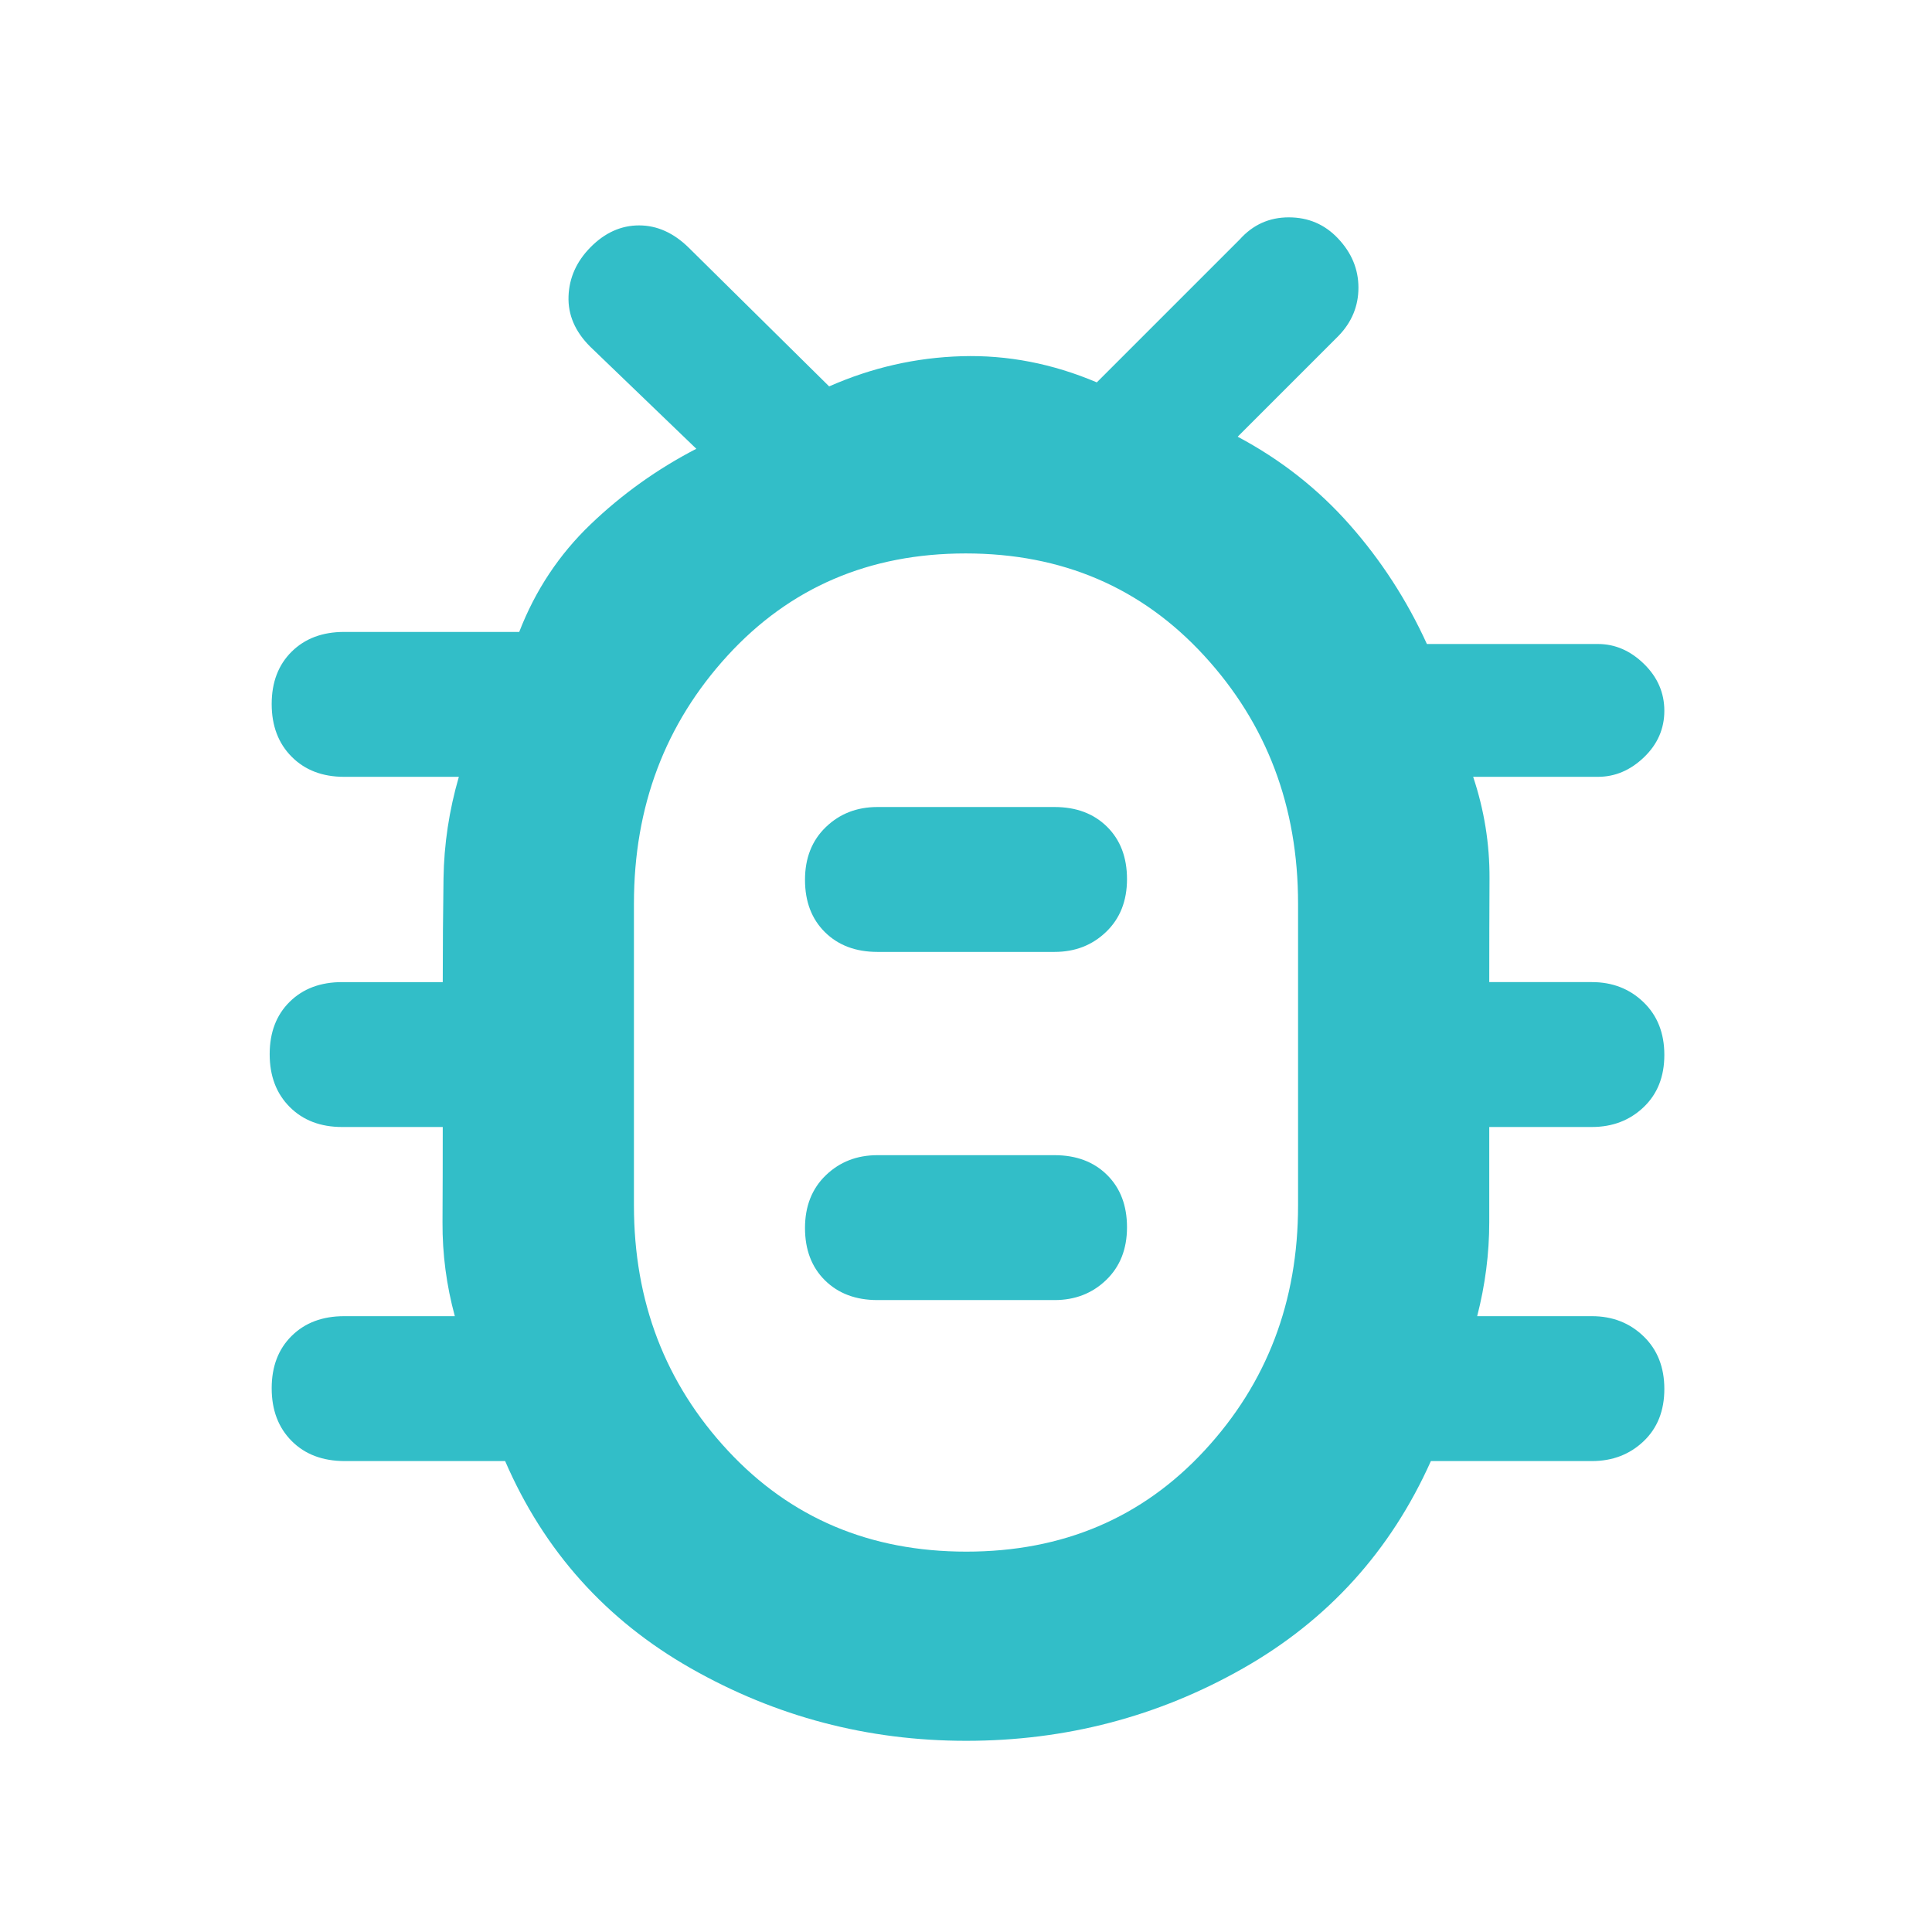 <svg xmlns="http://www.w3.org/2000/svg" height="48" viewBox="0 -960 960 960" width="48"><path fill="rgb(50, 190, 200)" d="M480.09-95q-73.46 0-136.77-36Q280-167 251-234h-79.62q-16.53 0-26.45-9.98-9.93-9.97-9.93-26.2 0-16.22 9.93-26.02 9.92-9.8 26.07-9.8h55q-6.25-23-6.12-46.67.12-23.66.12-47.33h-50q-16.15 0-26.07-9.98-9.93-9.97-9.93-26.2 0-16.22 9.93-26.02 9.92-9.8 26.07-9.8h50q0-26 .38-51.5.37-25.5 7.62-50.5h-57q-16.15 0-26.07-9.98-9.93-9.97-9.93-26.2 0-16.22 9.93-26.02 9.92-9.8 26.07-9.8h87q12-31 35.5-53.5T346-737l-52.77-50.78Q282-799 282.5-812.79q.5-13.78 10.92-24.35Q304.14-848 317.57-848q13.43 0 24.75 11.16L412-768q31.72-14 65.86-15T545-770l71-71q9.84-11 24.39-11t24.41 10.42q10.2 10.72 10.2 24.52 0 13.79-10 24.06l-50 50q32 17 55.54 43.62 23.54 26.62 38.48 59.38H794q12.75 0 22.88 9.89Q827-620.22 827-606.82q0 13.4-10.12 23.11Q806.75-574 794-574h-62q8.25 24.67 8.13 50.5-.13 25.83-.13 51.5h51q15.3 0 25.65 9.98 10.35 9.97 10.35 26.2 0 16.22-10.35 26.02T791-400h-51v47.33q0 23.34-6 46.67h57q15.3 0 25.65 9.98 10.35 9.97 10.35 26.2 0 16.22-10.35 26.02T791-234h-80q-30 67-93.35 103-63.36 36-137.56 36Zm.07-94q71.84 0 118.34-50.21Q645-289.41 645-361v-150q0-72.41-46.66-123.21Q551.68-685 479.84-685T361.5-634.21Q315-583.41 315-511v150q0 71.59 46.66 121.79Q408.32-189 480.16-189ZM436-314h88q15.3 0 25.65-9.98 10.35-9.97 10.35-26.2 0-16.22-9.92-26.02-9.93-9.8-26.08-9.8h-88q-15.3 0-25.65 9.98-10.35 9.97-10.35 26.2 0 16.22 9.92 26.02 9.93 9.8 26.08 9.8Zm0-173h88q15.3 0 25.65-9.98 10.35-9.97 10.35-26.2 0-16.22-9.92-26.02-9.93-9.8-26.08-9.8h-88q-15.3 0-25.65 9.98-10.35 9.97-10.35 26.2 0 16.22 9.92 26.02 9.93 9.8 26.08 9.8Zm44 50h.5-.5.5-.5.5-.5.5-.5Z"/></svg>